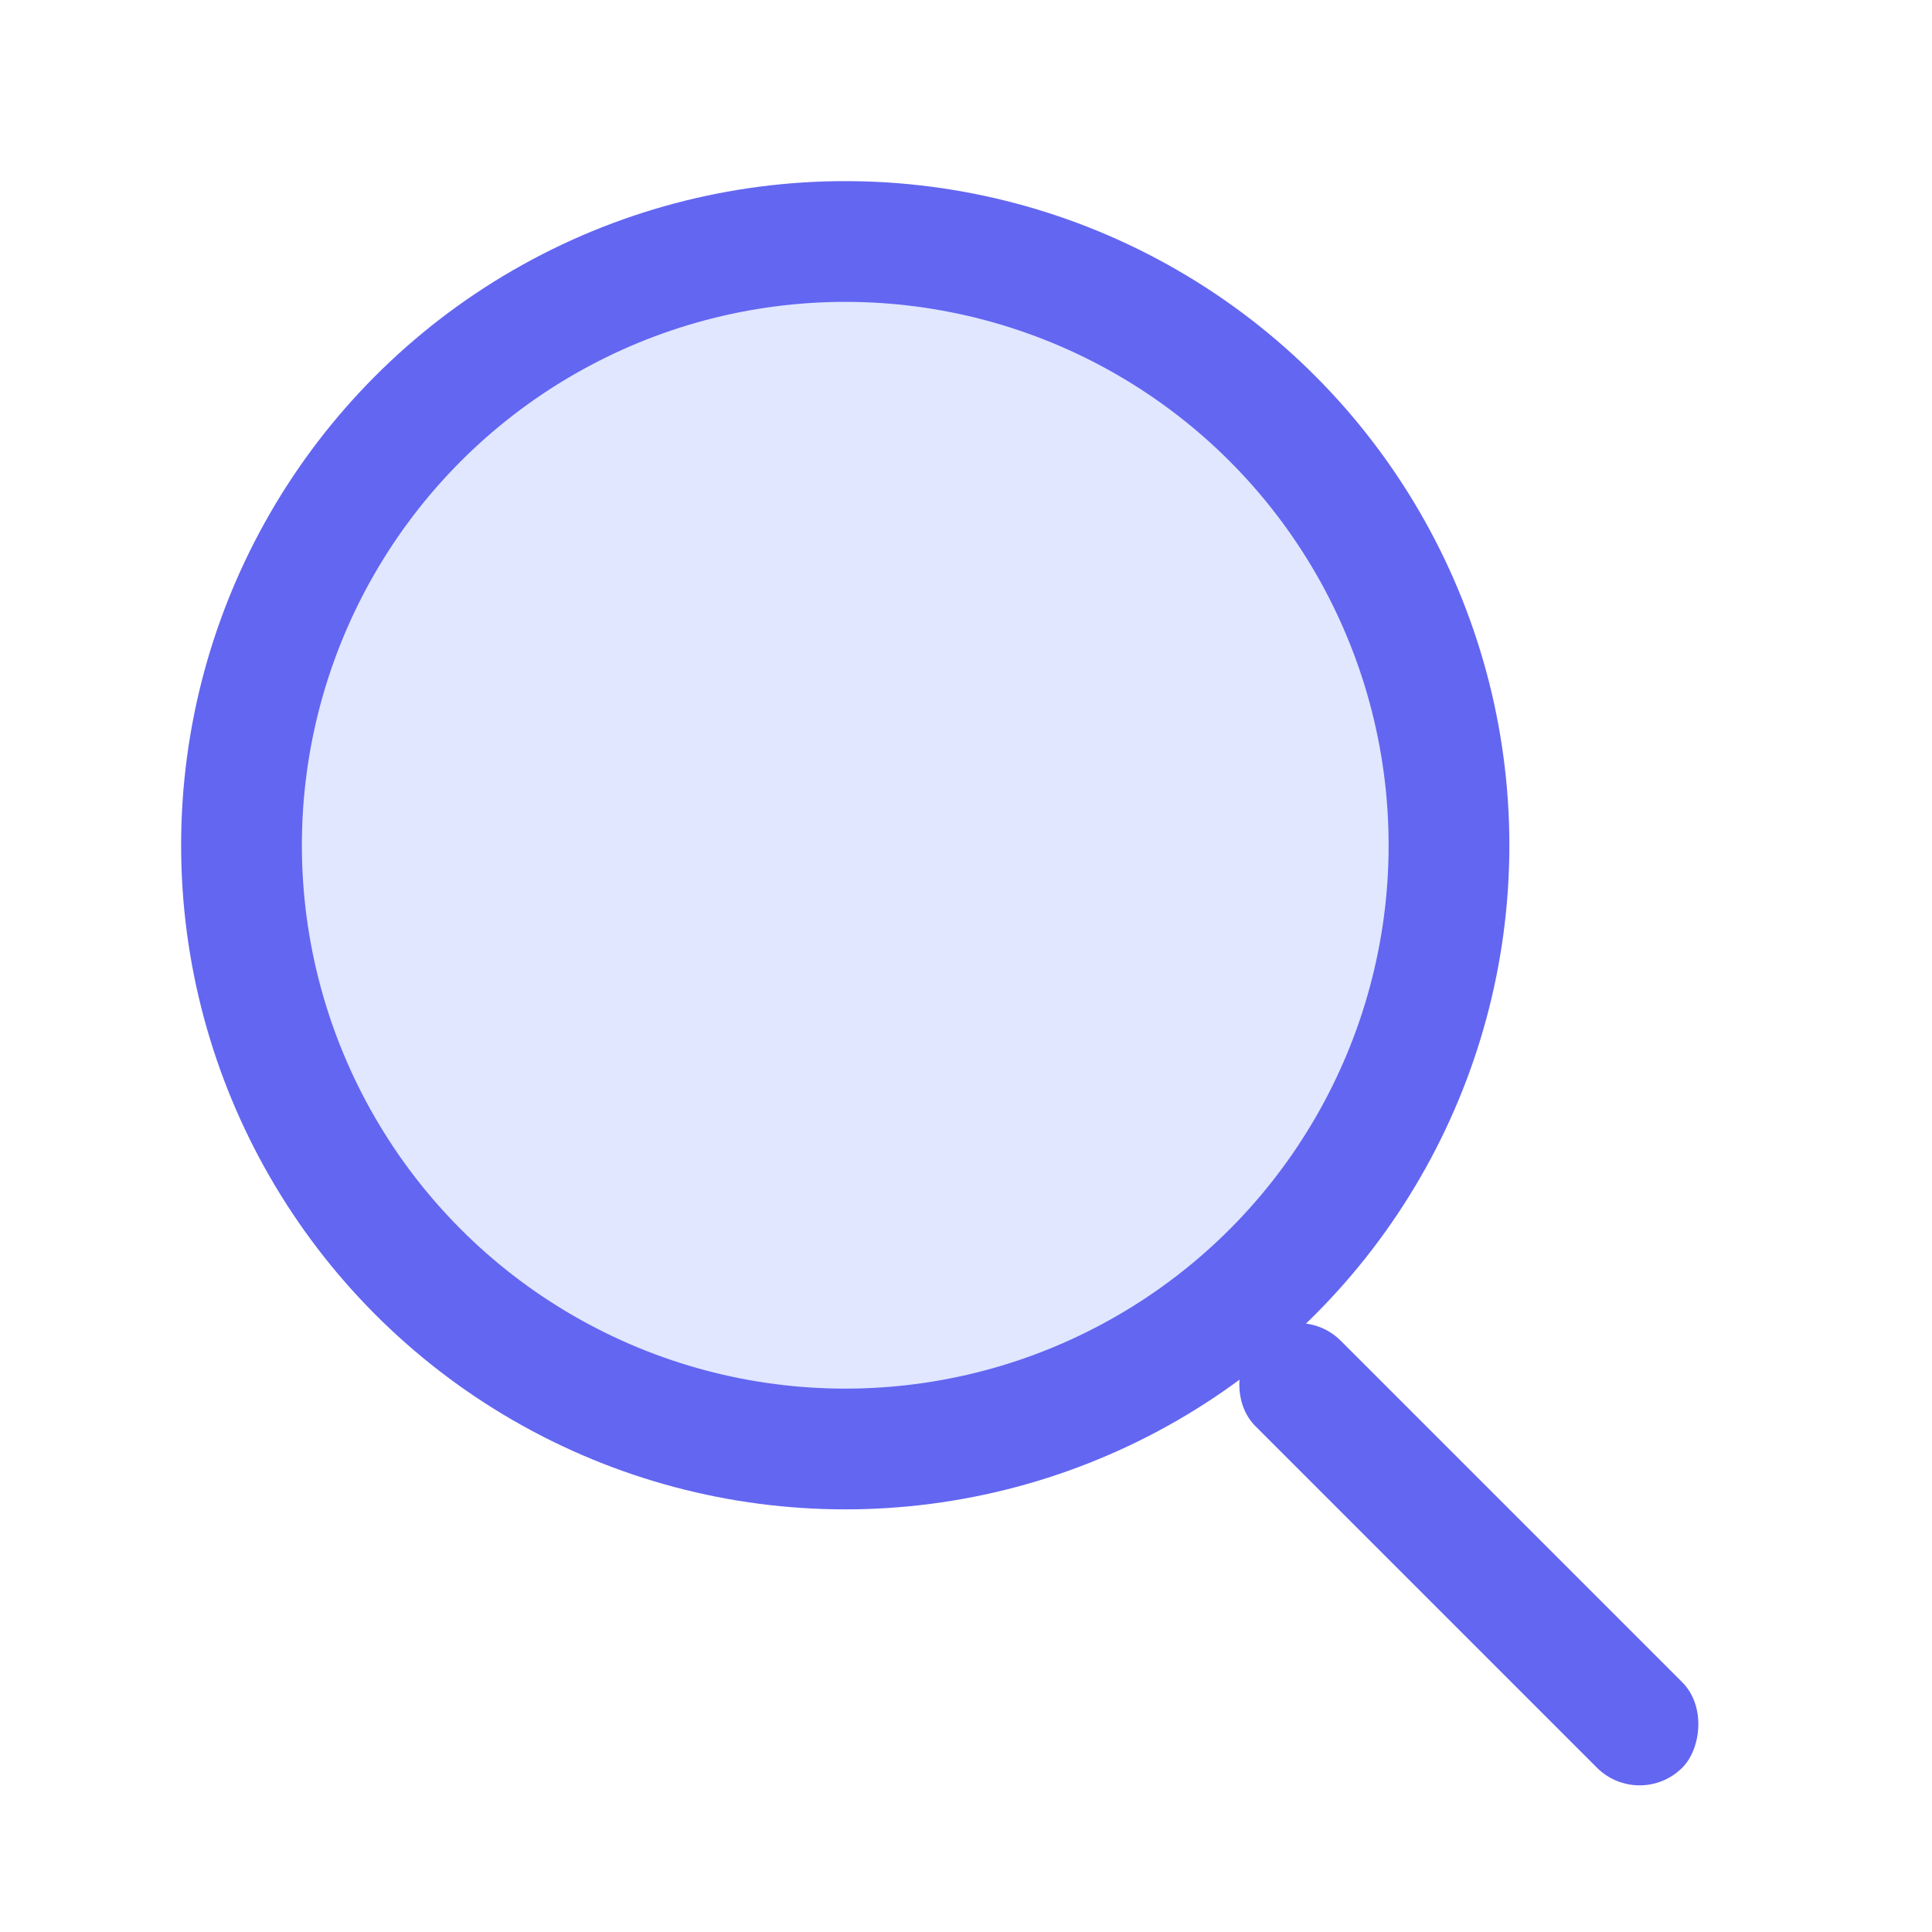 <?xml version="1.0" encoding="UTF-8"?>
<svg xmlns="http://www.w3.org/2000/svg" width="64" height="64" viewBox="0 0 64 64" fill="none">
  <circle cx="28" cy="28" r="20" stroke="#6366f1" stroke-width="4" fill="#e0e7ff"/>
  <rect x="43" y="43" width="20" height="4" rx="2" fill="#6366f1" transform="rotate(45 43 43)"/>
</svg>
